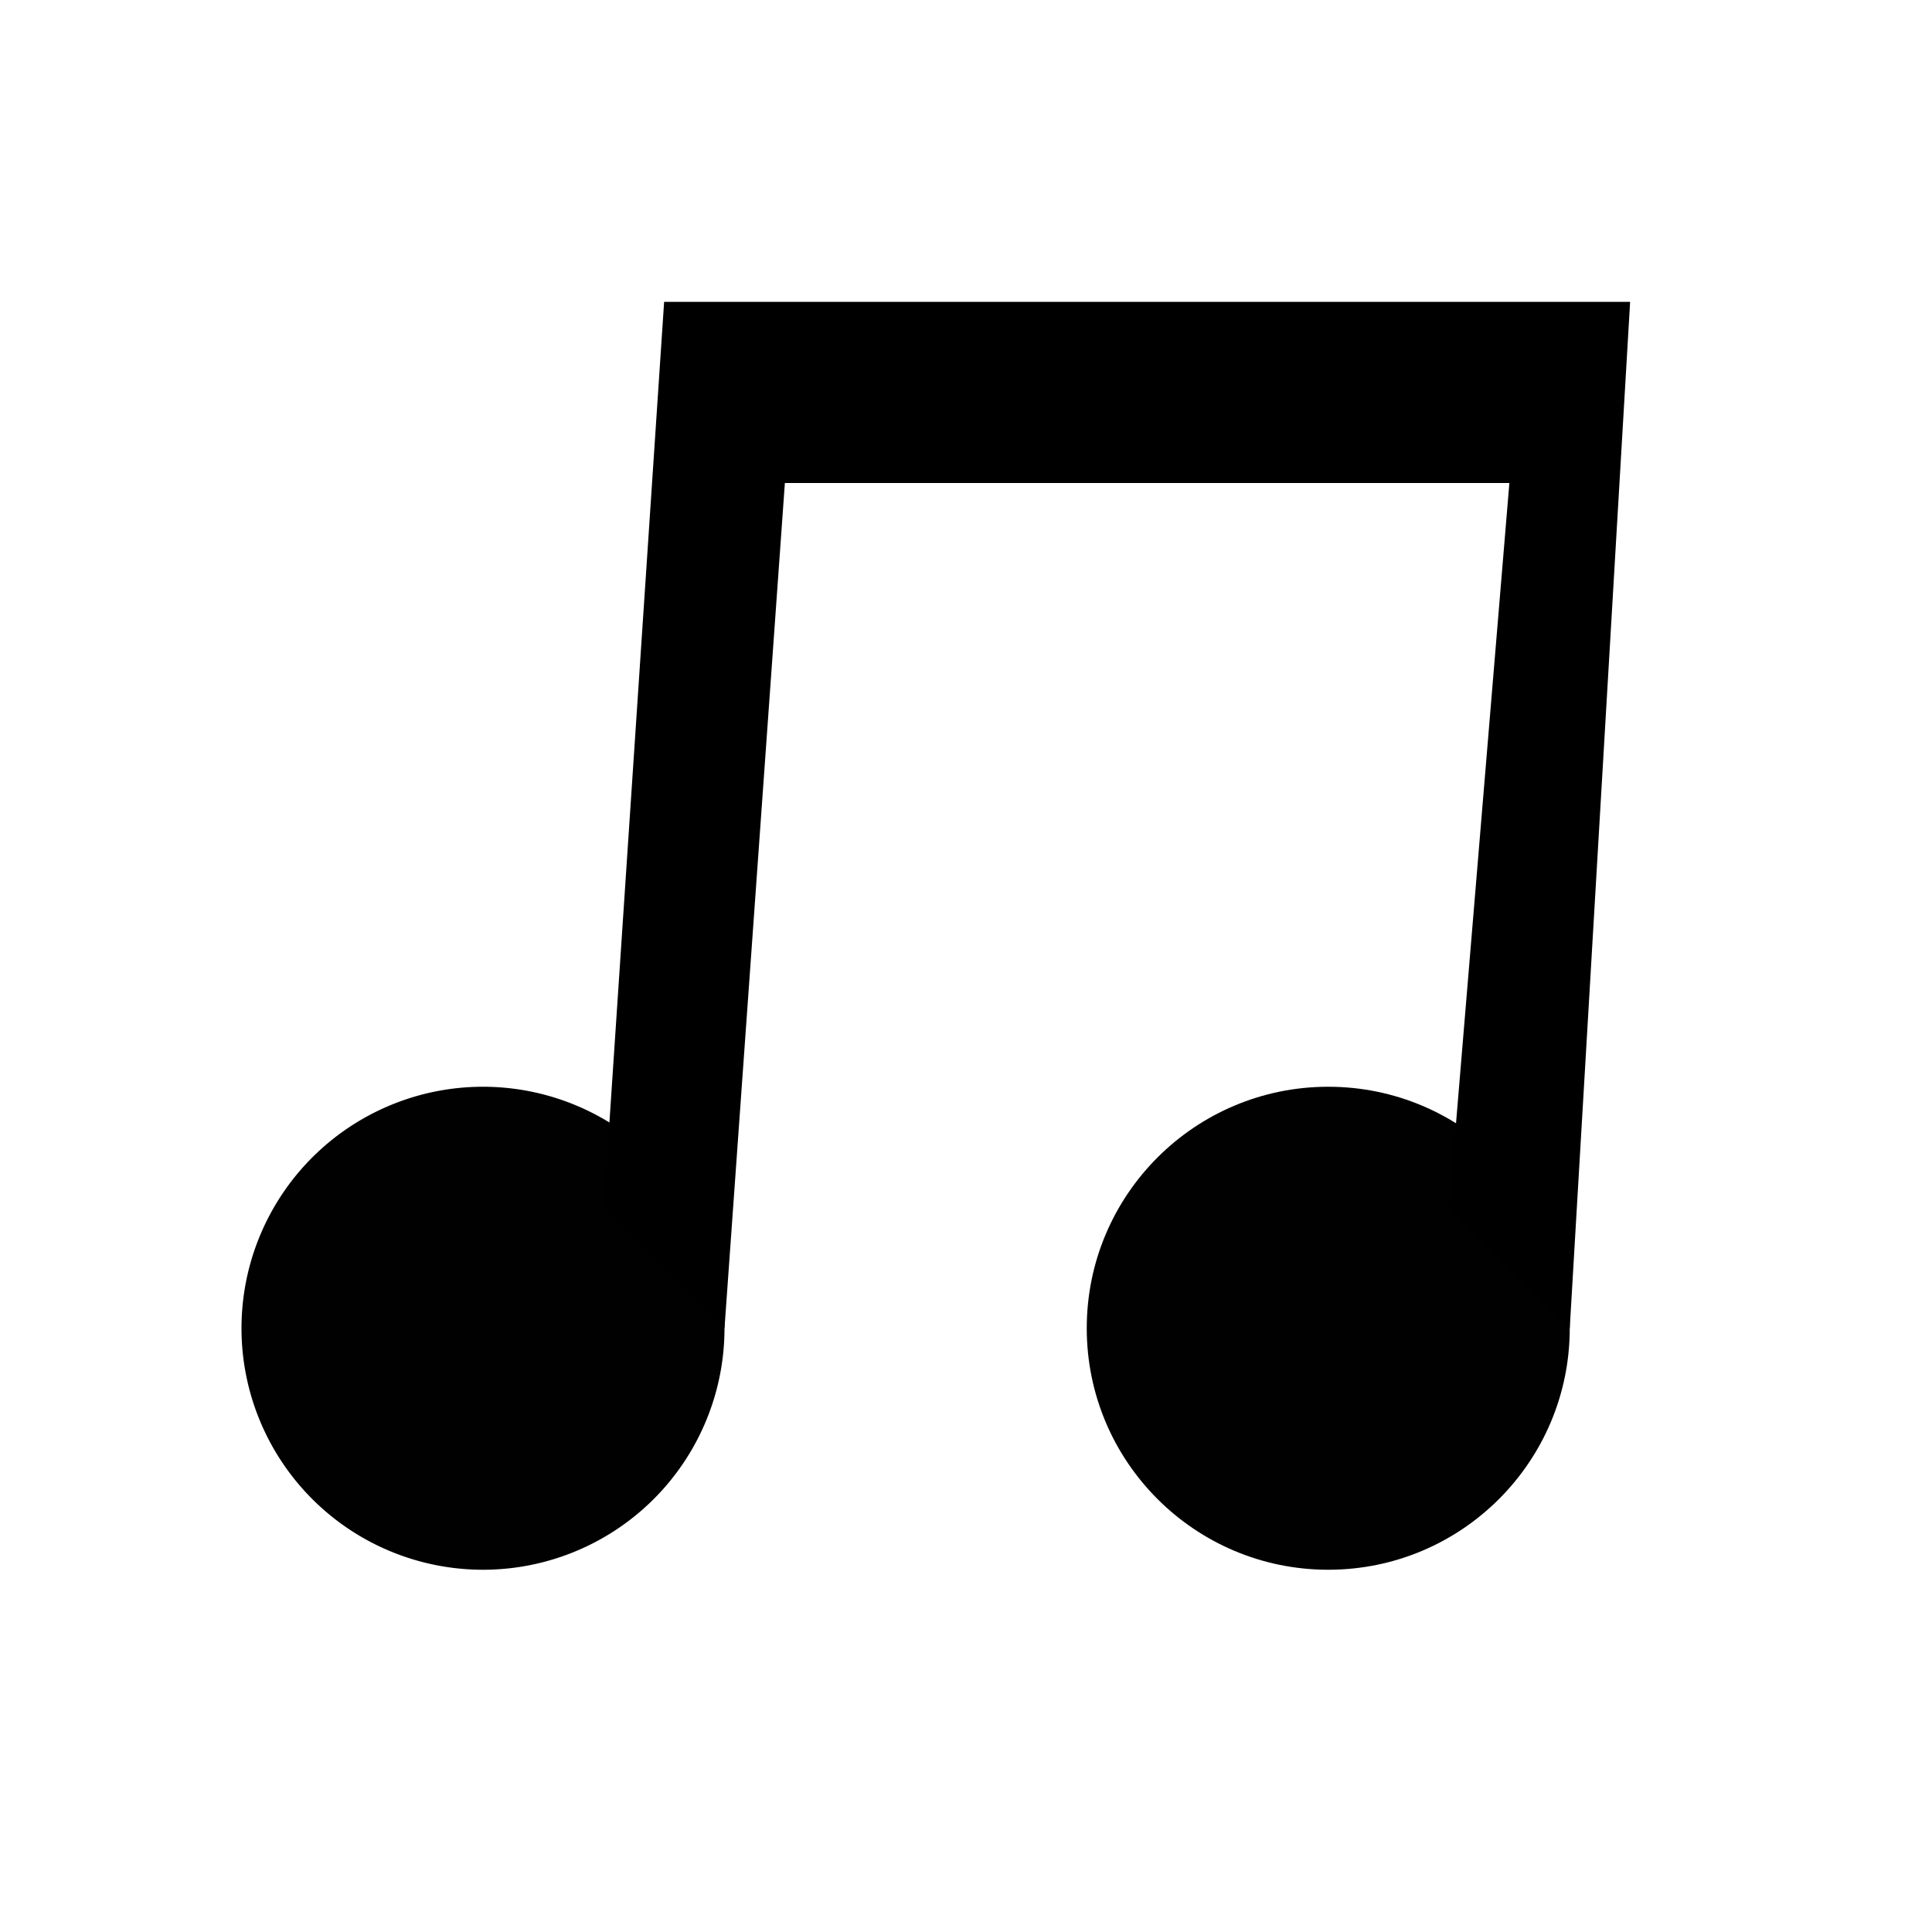 <?xml version="1.0" encoding="UTF-8" standalone="no"?>
<!-- Created with Inkscape (http://www.inkscape.org/) -->

<svg
   xmlns:dc="http://purl.org/dc/elements/1.1/"
   xmlns:cc="http://creativecommons.org/ns#"
   xmlns:rdf="http://www.w3.org/1999/02/22-rdf-syntax-ns#"
   xmlns:svg="http://www.w3.org/2000/svg"
   xmlns="http://www.w3.org/2000/svg"
   xmlns:sodipodi="http://sodipodi.sourceforge.net/DTD/sodipodi-0.dtd"
   xmlns:inkscape="http://www.inkscape.org/namespaces/inkscape"
   width="1024"
   height="1024"
   viewBox="0 0 1024 1024"
   id="svg2"
   version="1.1"
   inkscape:version="0.91 r13725"
   sodipodi:docname="music.svg">
  <defs
     id="defs4" />
  <sodipodi:namedview
     id="base"
     pagecolor="#ffffff"
     bordercolor="#666666"
     borderopacity="1.0"
     inkscape:pageopacity="0.0"
     inkscape:pageshadow="2"
     inkscape:zoom="0.59375"
     inkscape:cx="512"
     inkscape:cy="512"
     inkscape:document-units="px"
     inkscape:current-layer="g4240"
     showgrid="true"
     units="px"
     showguides="true"
     inkscape:guide-bbox="true"
     inkscape:window-width="1366"
     inkscape:window-height="744"
     inkscape:window-x="0"
     inkscape:window-y="24"
     inkscape:window-maximized="1"
     inkscape:object-paths="true"
     inkscape:object-nodes="true"
     inkscape:snap-bbox="true"
     inkscape:bbox-nodes="true"
     inkscape:snap-bbox-edge-midpoints="true">
    <sodipodi:guide
       position="0,0"
       orientation="0,1"
       id="guide4136"
       inkscape:label=""
       inkscape:color="rgb(0,0,255)" />
    <sodipodi:guide
       position="0,0"
       orientation="1,0"
       id="guide4138" />
    <sodipodi:guide
       position="1024,1088"
       orientation="1,0"
       id="guide4140"
       inkscape:label=""
       inkscape:color="rgb(0,0,255)" />
    <sodipodi:guide
       position="1131.79,1024"
       orientation="0,1"
       id="guide4142"
       inkscape:label=""
       inkscape:color="rgb(0,0,255)" />
    <sodipodi:guide
       position="96,789.895"
       orientation="1,0"
       id="guide4163"
       inkscape:label=""
       inkscape:color="rgb(17,255,0)" />
    <sodipodi:guide
       position="928,933.053"
       orientation="1,0"
       id="guide4165"
       inkscape:label=""
       inkscape:color="rgb(17,255,0)" />
    <sodipodi:guide
       position="734.316,96"
       orientation="0,1"
       id="guide4167"
       inkscape:label=""
       inkscape:color="rgb(17,255,0)" />
    <sodipodi:guide
       position="801.684,928"
       orientation="0,1"
       id="guide4169"
       inkscape:label=""
       inkscape:color="rgb(17,255,0)" />
    <sodipodi:guide
       position="64,530.526"
       orientation="1,0"
       id="guide4141"
       inkscape:label=""
       inkscape:color="rgb(0,0,255)" />
    <sodipodi:guide
       position="340.211,960"
       orientation="0,1"
       id="guide4143"
       inkscape:label=""
       inkscape:color="rgb(0,0,255)" />
    <sodipodi:guide
       position="960,789.895"
       orientation="1,0"
       id="guide4145"
       inkscape:label=""
       inkscape:color="rgb(0,0,255)" />
    <sodipodi:guide
       position="495.158,64"
       orientation="0,1"
       id="guide4147"
       inkscape:label=""
       inkscape:color="rgb(0,0,255)" />
    <sodipodi:guide
       position="378.947,192"
       orientation="0,1"
       id="guide4149"
       inkscape:label=""
       inkscape:color="rgb(0,0,255)" />
    <inkscape:grid
       type="xygrid"
       id="grid4151"
       enabled="false" />
    <inkscape:grid
       type="xygrid"
       id="grid4153"
       color="#ff1718"
       opacity="0.125"
       empcolor="#dd2d09"
       empopacity="0.212"
       spacingx="32"
       spacingy="32" />
    <sodipodi:guide
       position="512,576"
       orientation="1,0"
       id="guide4148" />
  </sodipodi:namedview>
  <g
     inkscape:label="Layer 1"
     inkscape:groupmode="layer"
     id="layer1"
     transform="translate(0,-28.362)">
    <g
       id="g4240"
       transform="translate(0,36)">
      <g
         id="g4245"
         transform="translate(32,60)">
        <path
           style="fill:#000000;fill-rule:evenodd;stroke:none;stroke-width:1px;stroke-linecap:butt;stroke-linejoin:miter;stroke-opacity:1"
           d="m 320,92.362 512,0 -32,544 -64,-64 32,-384 -384,0 -32,448 -64,-64"
           id="path4224"
           inkscape:connector-curvature="0"
           sodipodi:nodetypes="cccccccc" />
        <path
           style="opacity:1;fill:#000000;fill-opacity:0.995;stroke:none;stroke-width:4;stroke-linecap:round;stroke-linejoin:round;stroke-miterlimit:4;stroke-dasharray:none;stroke-opacity:1"
           d="m 352,636.362 a 128,128 0 0 1 -128,128 128,128 0 0 1 -128,-128 128,128 0 0 1 128,-128 128,128 0 0 1 128,128 z"
           id="path4226"
           inkscape:connector-curvature="0" />
        <circle
           r="128"
           cy="636.362"
           cx="672"
           id="circle4228"
           style="opacity:1;fill:#000000;fill-opacity:0.995;stroke:none;stroke-width:4;stroke-linecap:round;stroke-linejoin:round;stroke-miterlimit:4;stroke-dasharray:none;stroke-opacity:1" />
      </g>
    </g>
  </g>
</svg>

